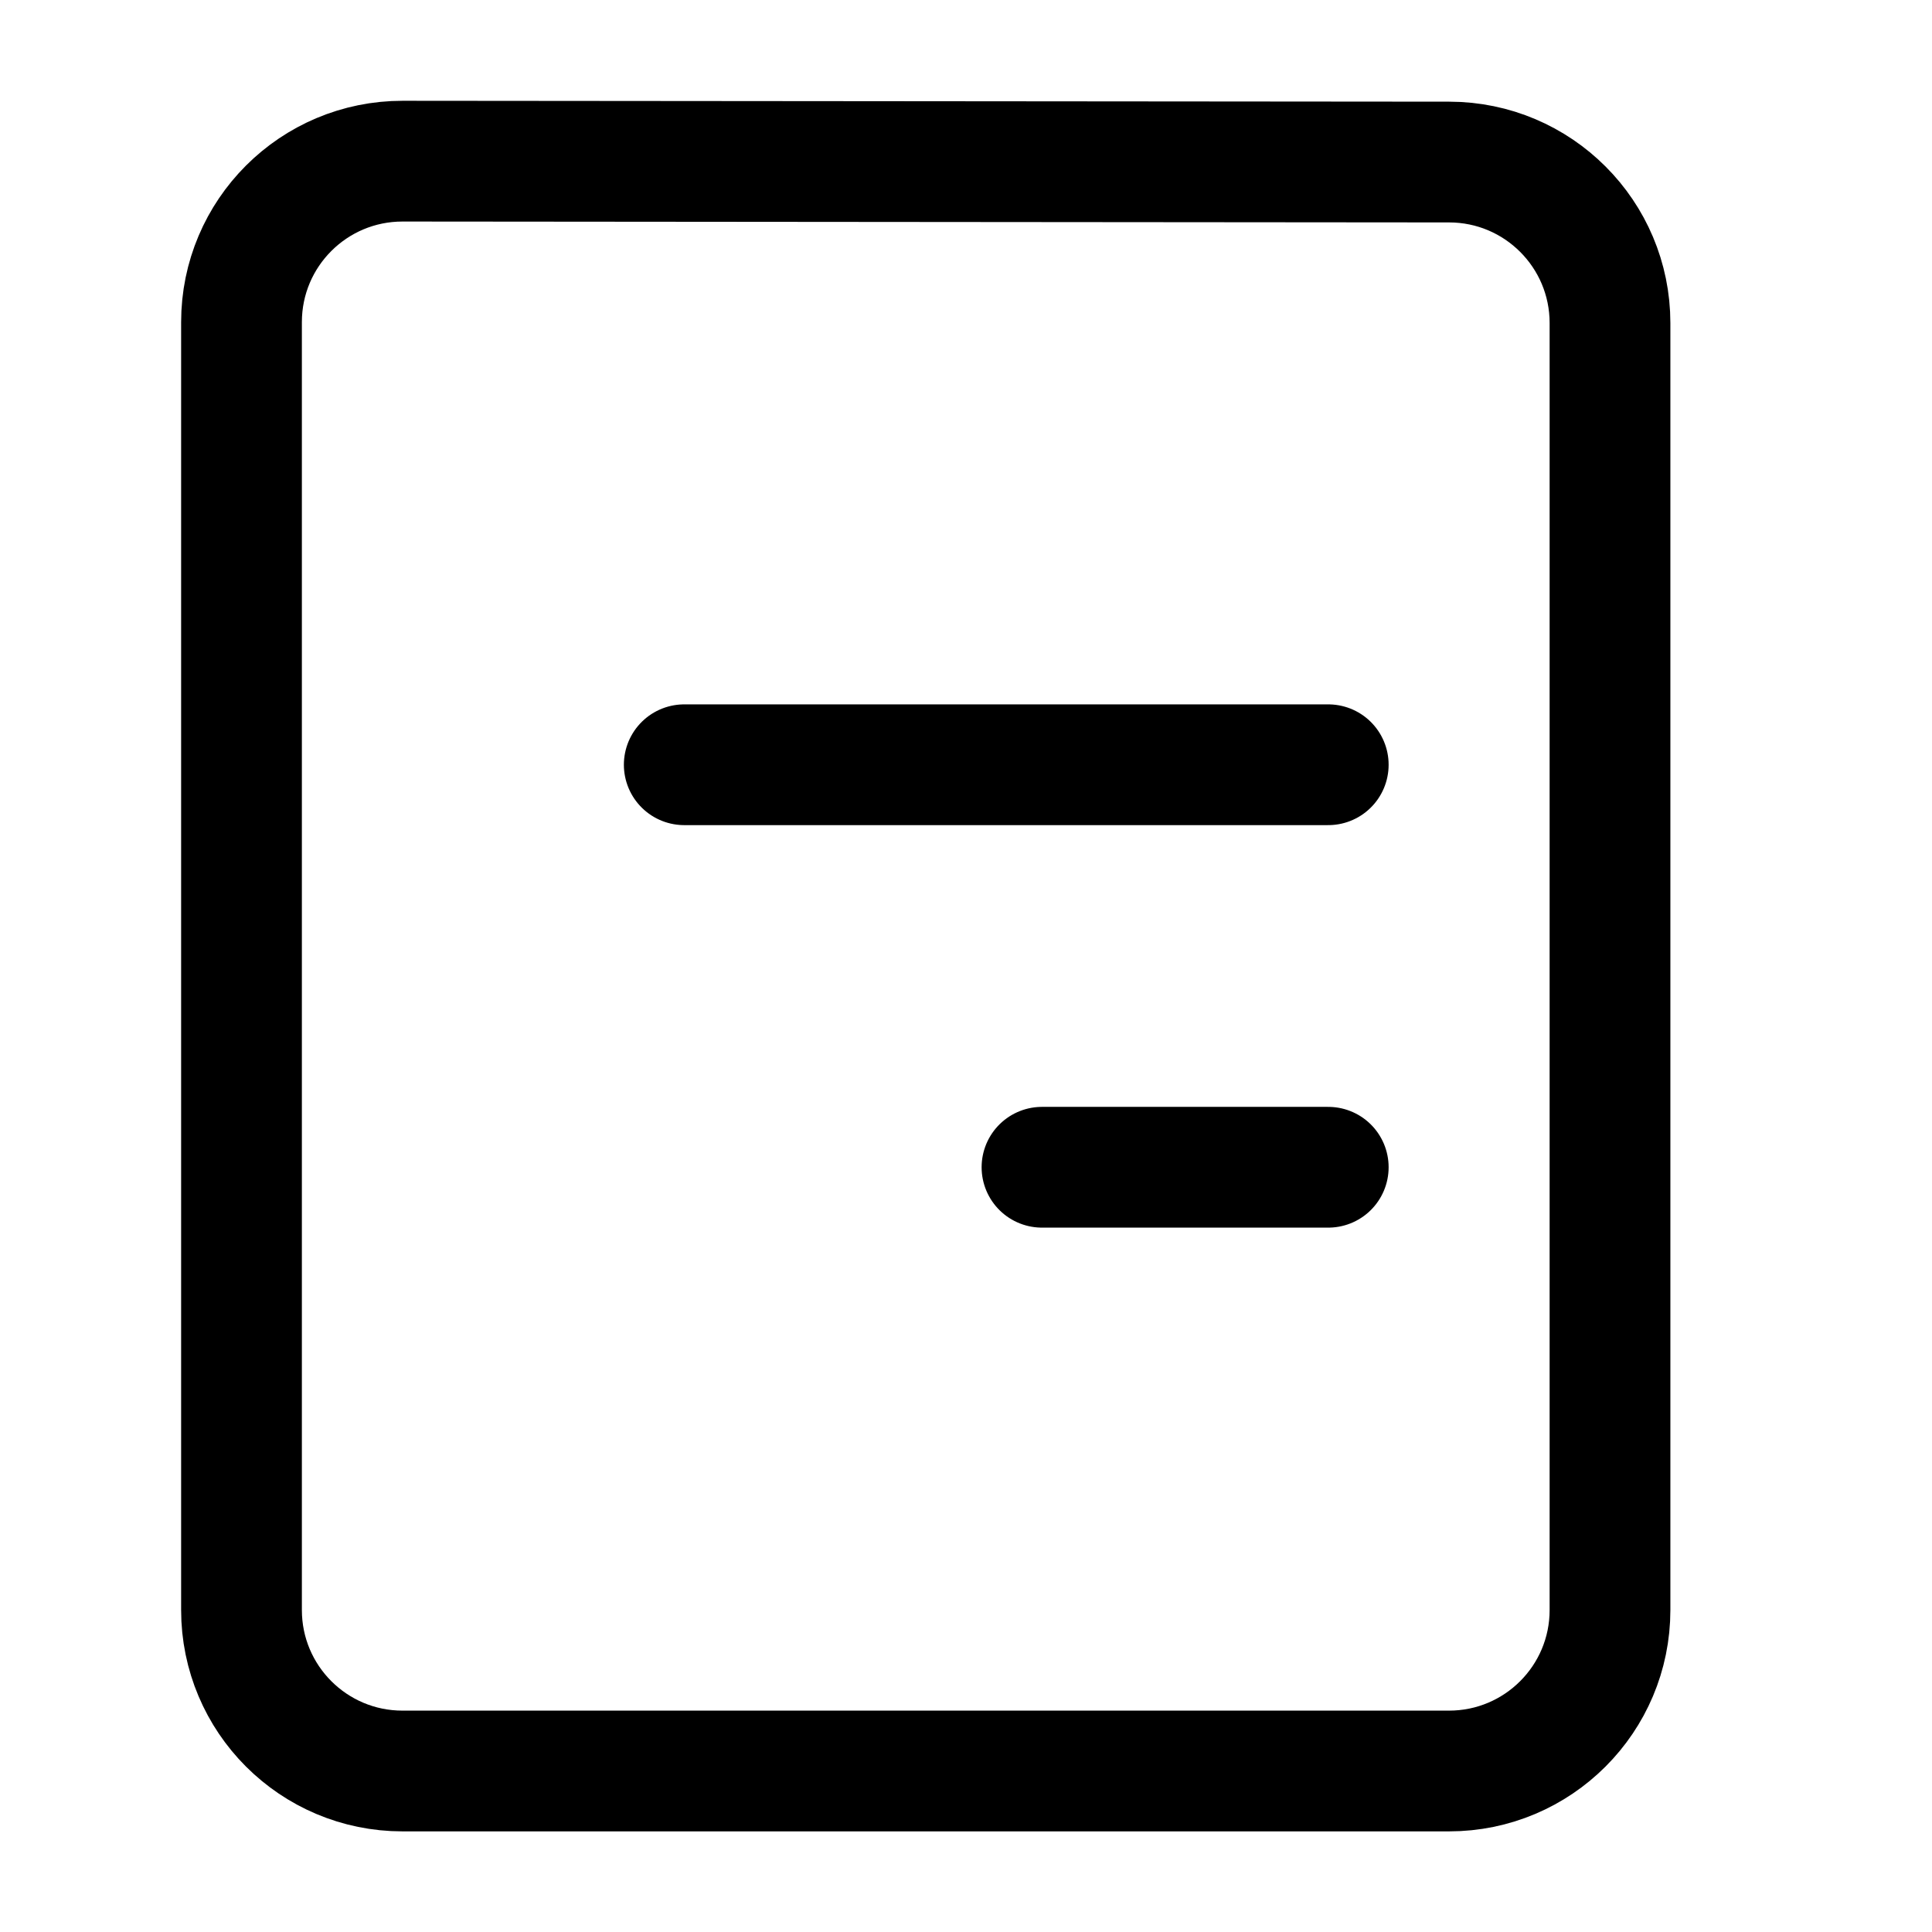 <svg width="24" height="24" viewBox="0 0 24 24" fill="none" xmlns="http://www.w3.org/2000/svg">
    <path d="M5 22C3.895 22 3 21.105 3 20L3 4.002C3 2.896 3.896 2.001 5.002 2.002L18.002 2.013C19.106 2.014 20 2.909 20 4.013L20 20C20 21.105 19.105 22 18 22H5Z" stroke="currentColor" stroke-width="1.5" stroke-linecap="round" stroke-linejoin="round"/>
    <path d="M16.5 9.5H8.5M16.5 14.5H12.944" stroke="currentColor" stroke-width="1.5" stroke-linecap="round" stroke-linejoin="round"/>
</svg>

